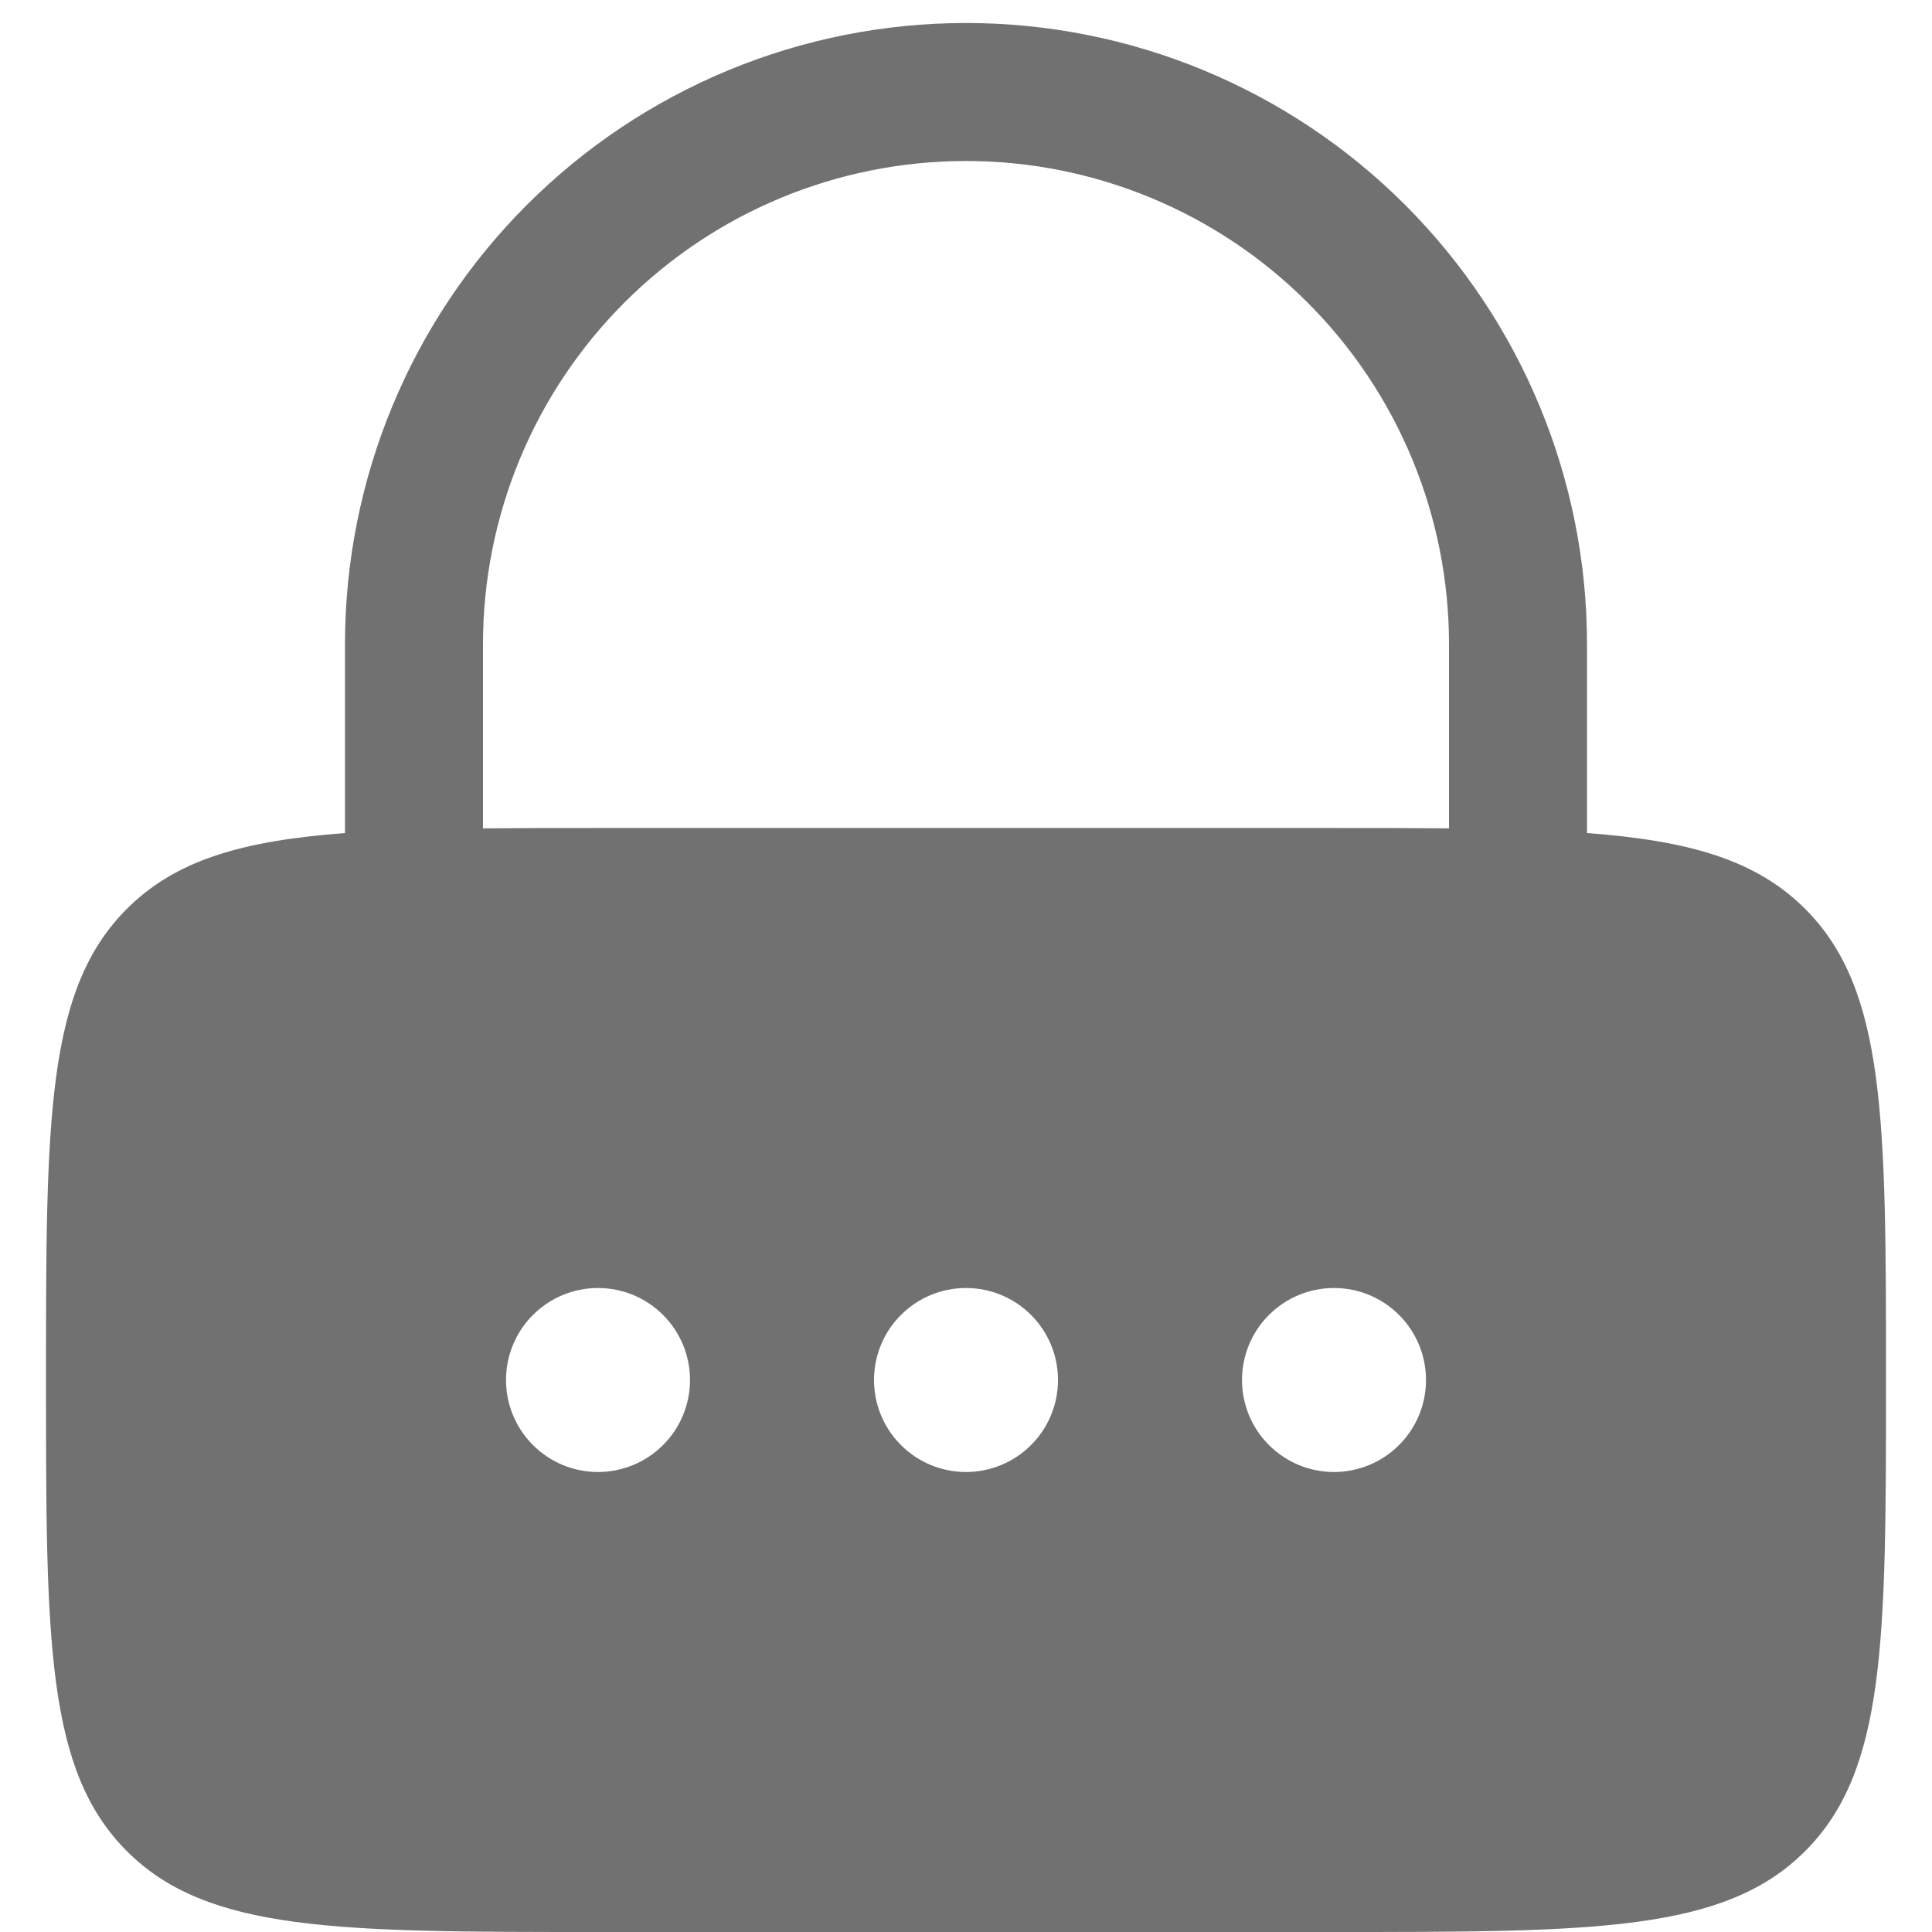 <svg width="21" height="21" viewBox="0 0 21 21" fill="none" xmlns="http://www.w3.org/2000/svg">
<path fill-rule="evenodd" clip-rule="evenodd" d="M3.75 9.055V7C3.75 5.21 4.461 3.493 5.727 2.227C6.993 0.961 8.71 0.25 10.5 0.25C12.29 0.25 14.007 0.961 15.273 2.227C16.539 3.493 17.25 5.21 17.25 7V9.055C18.365 9.138 19.09 9.348 19.621 9.879C20.5 10.757 20.5 12.172 20.5 15C20.5 17.828 20.5 19.243 19.621 20.121C18.743 21 17.328 21 14.5 21H6.5C3.672 21 2.257 21 1.379 20.121C0.5 19.243 0.5 17.828 0.5 15C0.5 12.172 0.5 10.757 1.379 9.879C1.909 9.348 2.635 9.138 3.75 9.055ZM5.25 7C5.25 5.608 5.803 4.272 6.788 3.288C7.772 2.303 9.108 1.75 10.5 1.75C11.892 1.75 13.228 2.303 14.212 3.288C15.197 4.272 15.75 5.608 15.75 7V9.004C15.367 9.001 14.951 8.999 14.5 9H6.5C6.049 8.999 5.632 9.001 5.25 9.004V7ZM6.5 16C6.765 16 7.02 15.895 7.207 15.707C7.395 15.52 7.5 15.265 7.5 15C7.5 14.735 7.395 14.48 7.207 14.293C7.02 14.105 6.765 14 6.5 14C6.235 14 5.98 14.105 5.793 14.293C5.605 14.48 5.5 14.735 5.5 15C5.5 15.265 5.605 15.52 5.793 15.707C5.98 15.895 6.235 16 6.5 16ZM10.5 16C10.765 16 11.02 15.895 11.207 15.707C11.395 15.52 11.5 15.265 11.5 15C11.5 14.735 11.395 14.48 11.207 14.293C11.02 14.105 10.765 14 10.5 14C10.235 14 9.98 14.105 9.793 14.293C9.605 14.48 9.5 14.735 9.5 15C9.5 15.265 9.605 15.52 9.793 15.707C9.98 15.895 10.235 16 10.5 16ZM15.5 15C15.5 15.265 15.395 15.52 15.207 15.707C15.02 15.895 14.765 16 14.5 16C14.235 16 13.98 15.895 13.793 15.707C13.605 15.52 13.5 15.265 13.5 15C13.5 14.735 13.605 14.48 13.793 14.293C13.98 14.105 14.235 14 14.5 14C14.765 14 15.02 14.105 15.207 14.293C15.395 14.48 15.5 14.735 15.5 15Z" fill="#717171"/>
</svg>
